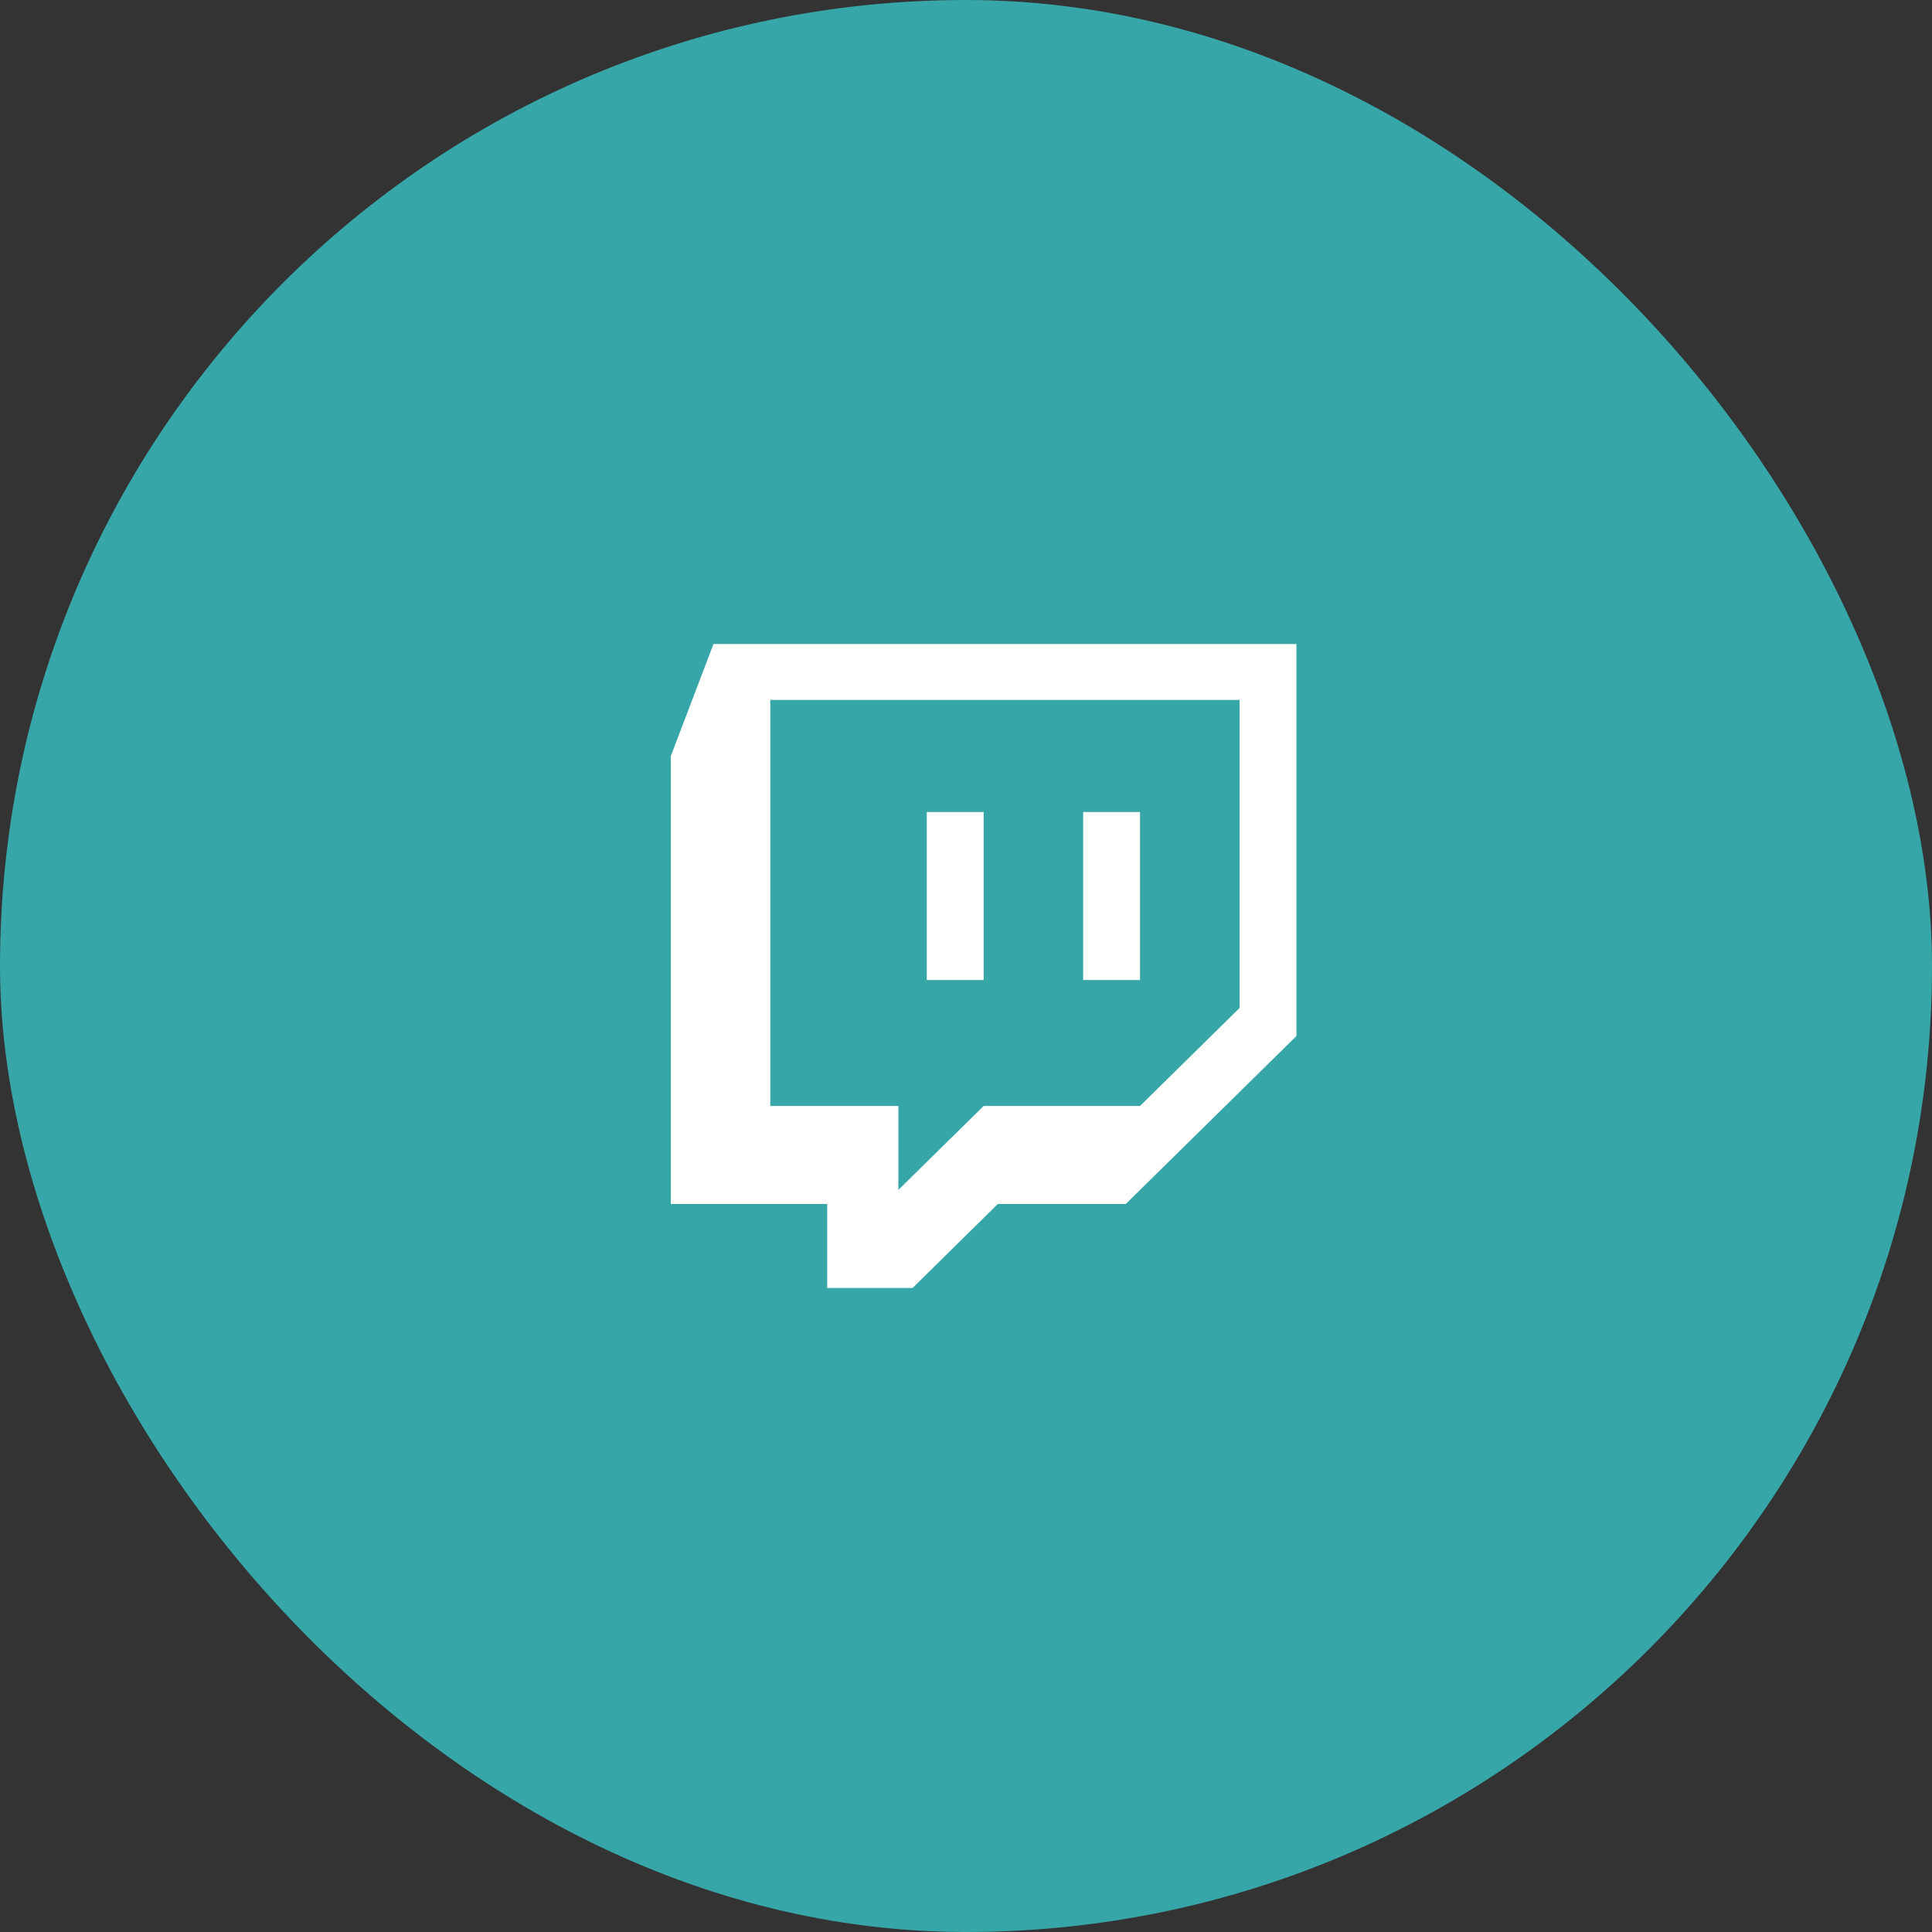<svg width="72" height="72" viewBox="0 0 72 72" fill="none" xmlns="http://www.w3.org/2000/svg">
<rect x="0" y="0" width="72" height="72" fill="#333333" stroke="none"/>
<rect width="72" height="72" rx="36" fill="#37A6A8"/>
<path fill-rule="evenodd" clip-rule="evenodd" d="M37.187 44.868H41.955L48.314 38.61V24H26.59L25 28.174V44.868H30.827V48H34.008L37.187 44.868ZM46.195 26.086V37.564L42.485 41.217H36.657L33.48 44.344V41.217H28.708V26.086H46.195ZM34.538 36.522H36.658V30.262H34.538V36.522ZM42.485 36.522H40.366V30.262H42.485V36.522Z" fill="#FFFFFE"/>
</svg>

